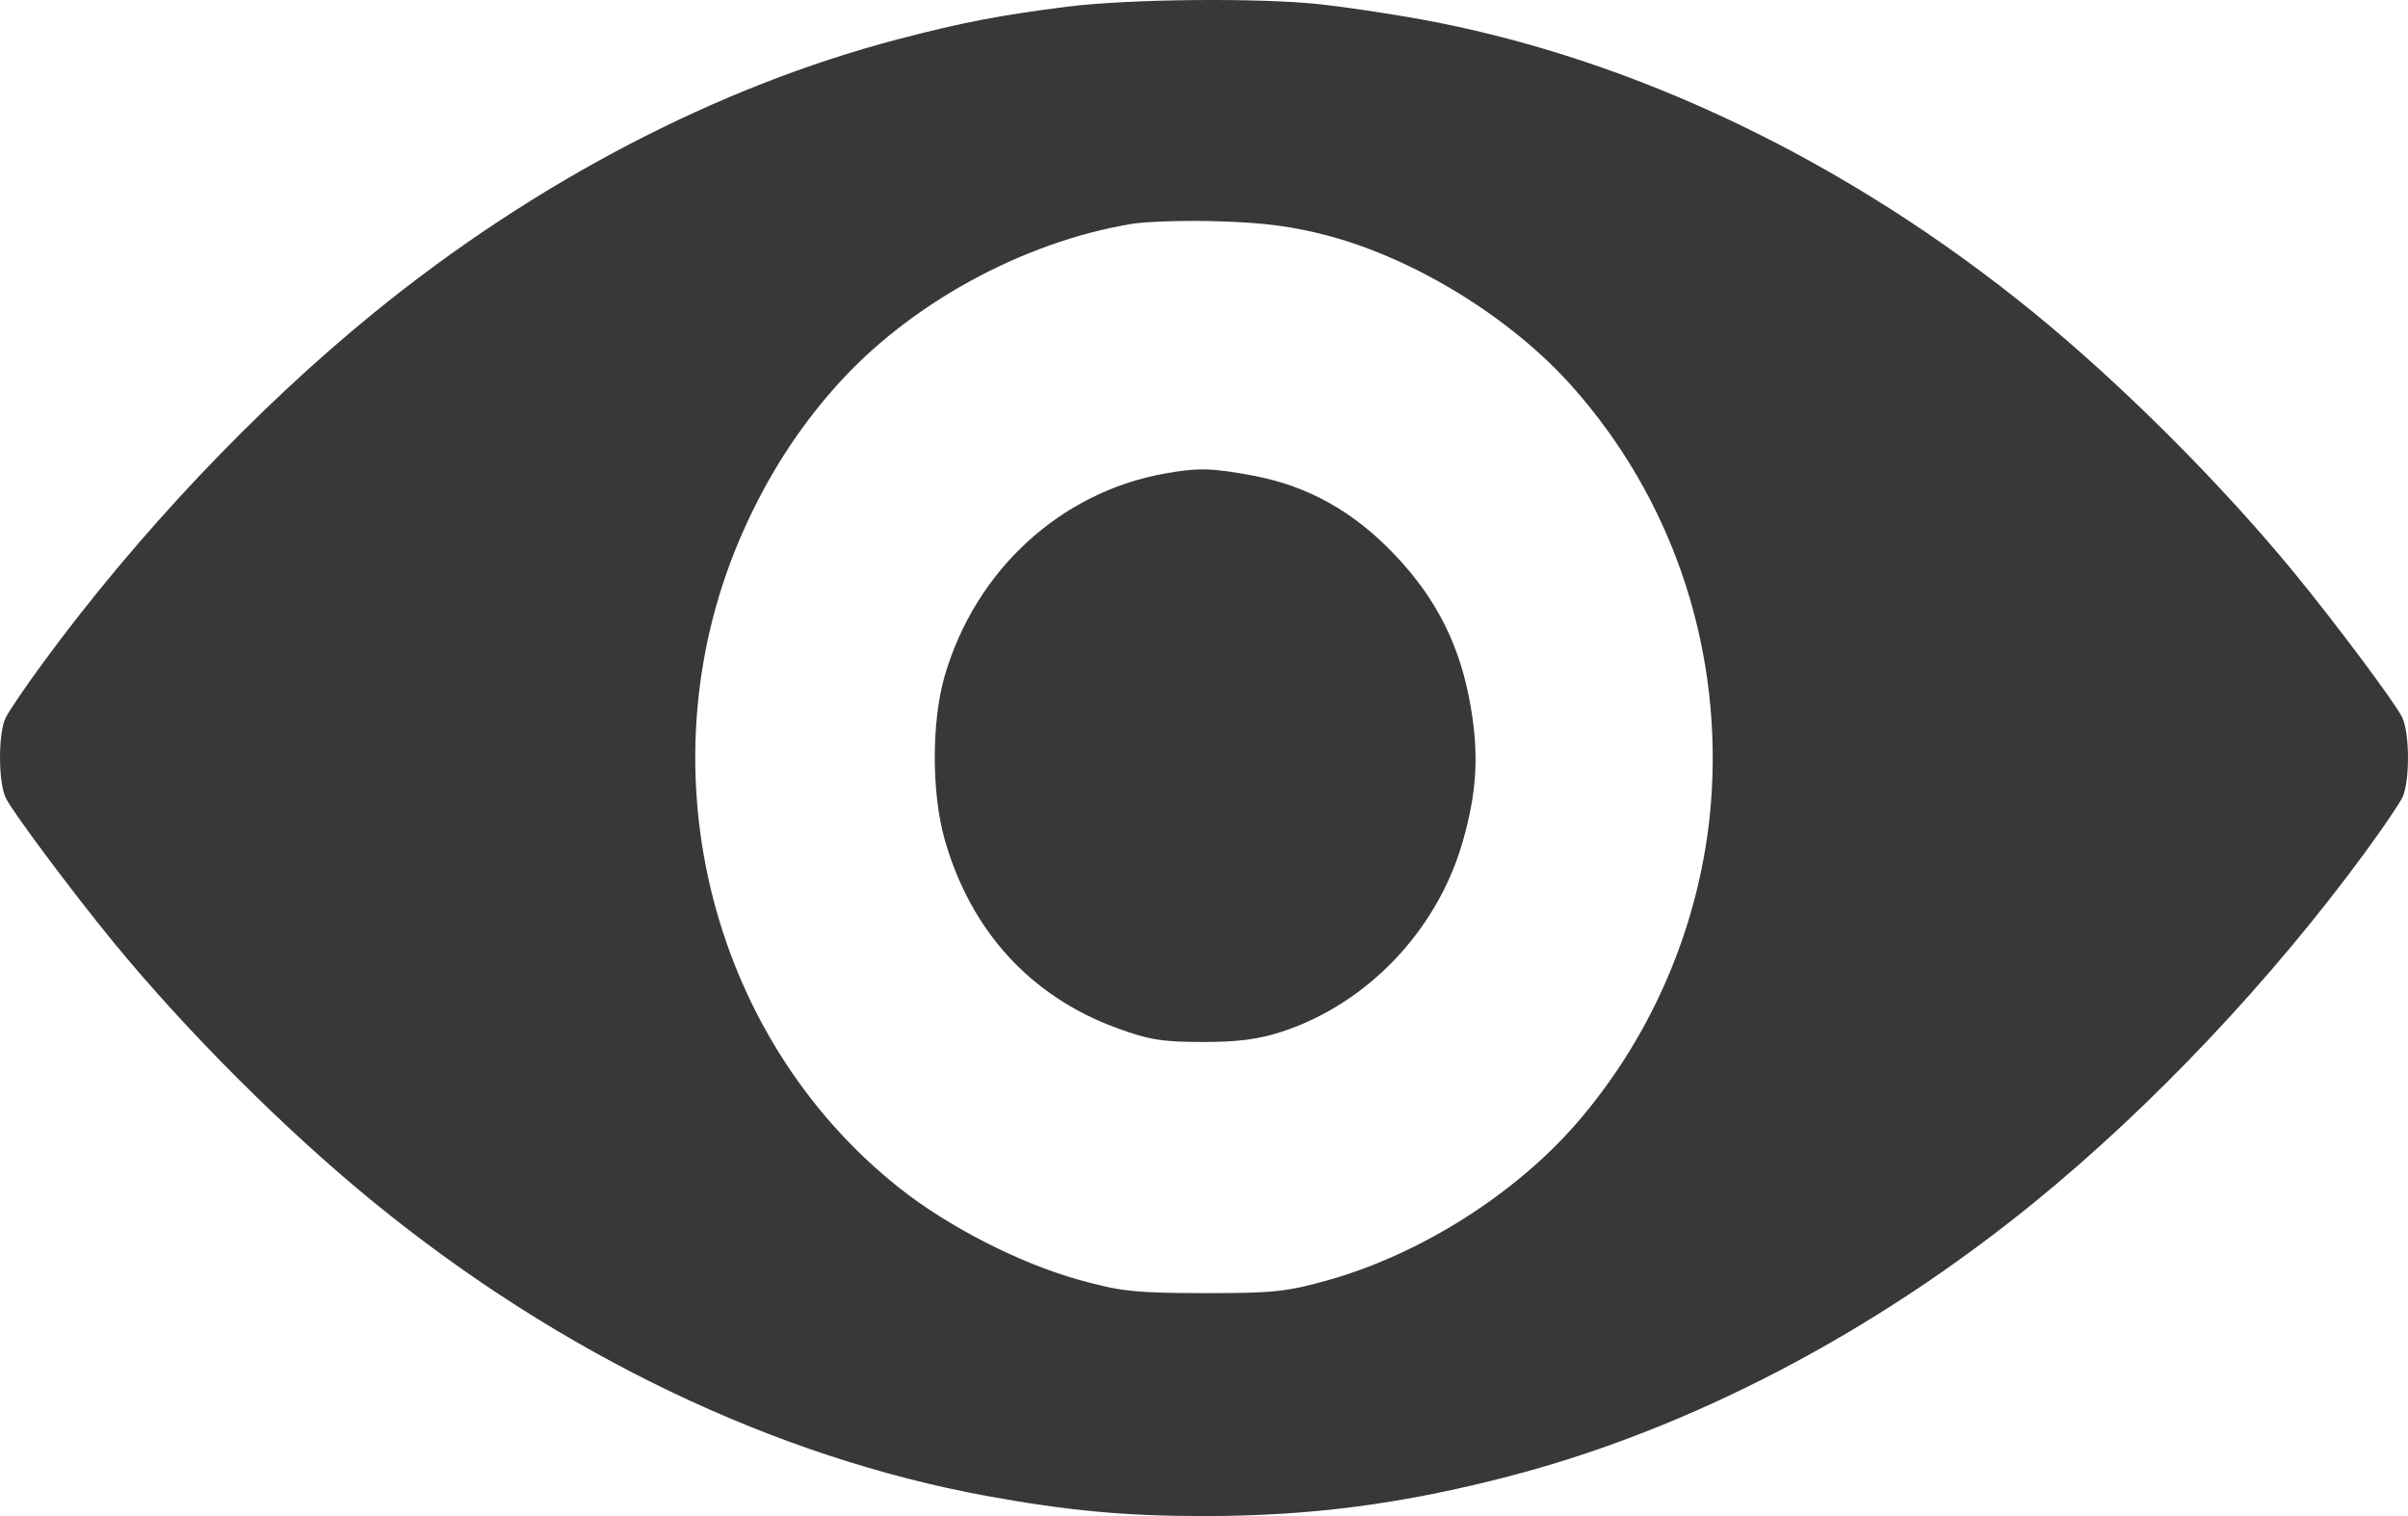 <svg width="27" height="17" viewBox="0 0 27 17" fill="none" xmlns="http://www.w3.org/2000/svg">
<path fill-rule="evenodd" clip-rule="evenodd" d="M11.966 0.075C11.213 0.17 10.781 0.253 10.062 0.442C8.042 0.972 5.988 2.045 4.191 3.509C2.87 4.584 1.537 5.994 0.482 7.433C0.29 7.694 0.102 7.971 0.064 8.047C-0.022 8.221 -0.021 8.773 0.066 8.95C0.147 9.113 0.807 9.997 1.273 10.566C2.093 11.566 3.207 12.679 4.191 13.481C6.285 15.19 8.688 16.34 11.067 16.775C11.978 16.941 12.616 17 13.5 17C14.7 17 15.733 16.864 16.938 16.549C18.953 16.022 21.012 14.947 22.809 13.483C24.13 12.408 25.463 10.997 26.518 9.559C26.71 9.297 26.898 9.021 26.936 8.944C27.022 8.77 27.021 8.219 26.934 8.042C26.853 7.878 26.193 6.994 25.727 6.426C24.907 5.426 23.793 4.313 22.809 3.51C20.715 1.802 18.312 0.651 15.933 0.217C15.599 0.156 15.094 0.08 14.811 0.049C14.136 -0.026 12.663 -0.013 11.966 0.075ZM14.902 2.646C15.881 2.909 16.951 3.571 17.628 4.333C18.729 5.571 19.288 7.189 19.194 8.861C19.117 10.226 18.576 11.559 17.679 12.594C16.99 13.389 15.928 14.062 14.9 14.352C14.429 14.485 14.28 14.501 13.5 14.5C12.728 14.499 12.566 14.481 12.098 14.351C11.434 14.166 10.637 13.758 10.088 13.324C7.916 11.603 7.185 8.52 8.339 5.943C8.613 5.332 8.947 4.811 9.372 4.333C10.189 3.413 11.456 2.717 12.685 2.511C12.857 2.483 13.307 2.469 13.685 2.482C14.19 2.498 14.513 2.542 14.902 2.646ZM13.064 5.309C11.892 5.518 10.94 6.391 10.593 7.577C10.443 8.092 10.444 8.902 10.596 9.427C10.89 10.444 11.557 11.173 12.521 11.527C12.876 11.658 13.032 11.684 13.481 11.684C13.874 11.685 14.112 11.654 14.369 11.57C15.329 11.257 16.112 10.437 16.398 9.447C16.558 8.892 16.584 8.478 16.493 7.938C16.379 7.256 16.116 6.725 15.645 6.227C15.182 5.738 14.67 5.45 14.053 5.334C13.588 5.247 13.435 5.243 13.064 5.309Z" fill="#383838"/>
</svg>
